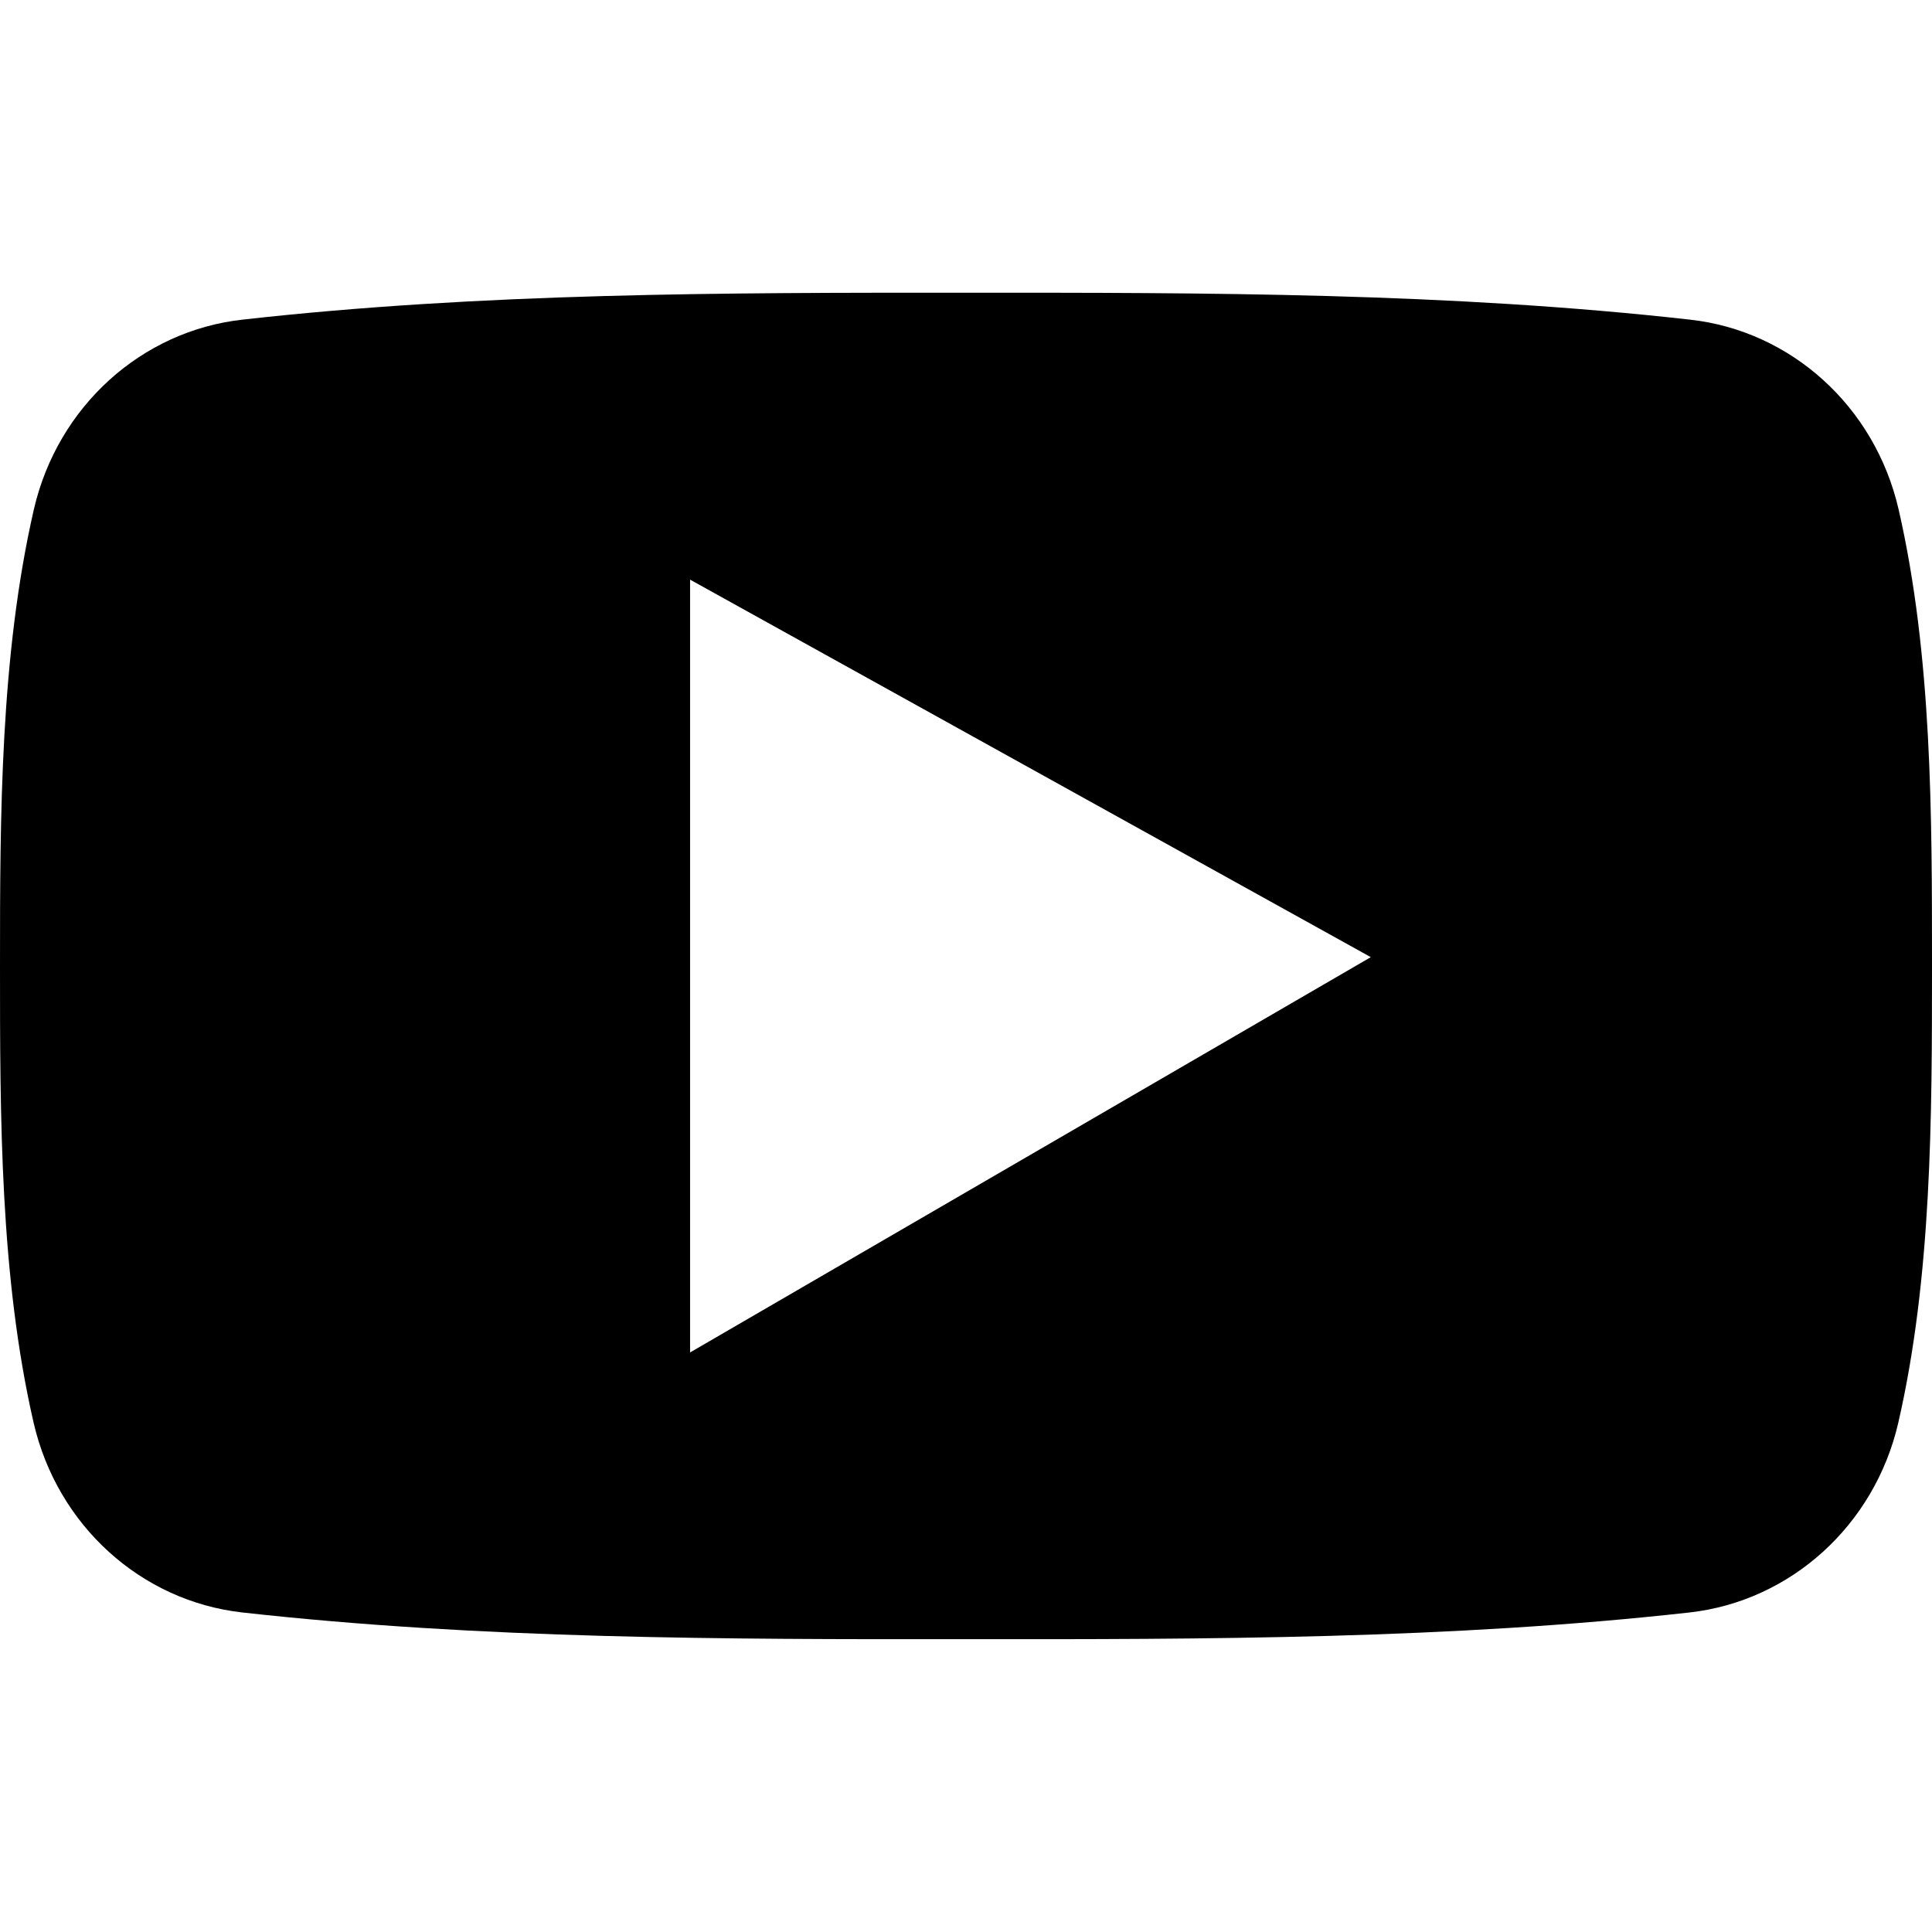 <?xml version="1.0" encoding="utf-8"?>
<!-- Generator: Adobe Illustrator 16.0.0, SVG Export Plug-In . SVG Version: 6.00 Build 0)  -->
<!DOCTYPE svg PUBLIC "-//W3C//DTD SVG 1.1//EN" "http://www.w3.org/Graphics/SVG/1.1/DTD/svg11.dtd">
<svg version="1.1" id="Layer_1" xmlns="http://www.w3.org/2000/svg" xmlns:xlink="http://www.w3.org/1999/xlink" x="0px" y="0px"
	 width="20.625px" height="20.625px" viewBox="0 0 20.625 20.625" enable-background="new 0 0 20.625 20.625" xml:space="preserve">
<path fill-rule="evenodd" clip-rule="evenodd" d="M20.268,5.436c-0.253-1.097-1.147-1.905-2.229-2.024
	c-2.559-0.287-5.146-0.288-7.725-0.287c-2.576-0.001-5.165,0-7.723,0.287C1.511,3.531,0.616,4.339,0.362,5.436
	C0.003,6.999,0,8.704,0,10.312c0,1.61,0,3.315,0.359,4.877c0.253,1.096,1.146,1.904,2.229,2.025
	c2.558,0.285,5.146,0.287,7.724,0.285c2.577,0.002,5.165,0,7.724-0.285c1.08-0.121,1.976-0.93,2.229-2.025
	c0.359-1.563,0.36-3.268,0.36-4.877C20.625,8.704,20.627,6.999,20.268,5.436z M7.367,14.438v-8.25l7.267,4.03L7.367,14.438z"/>
</svg>
